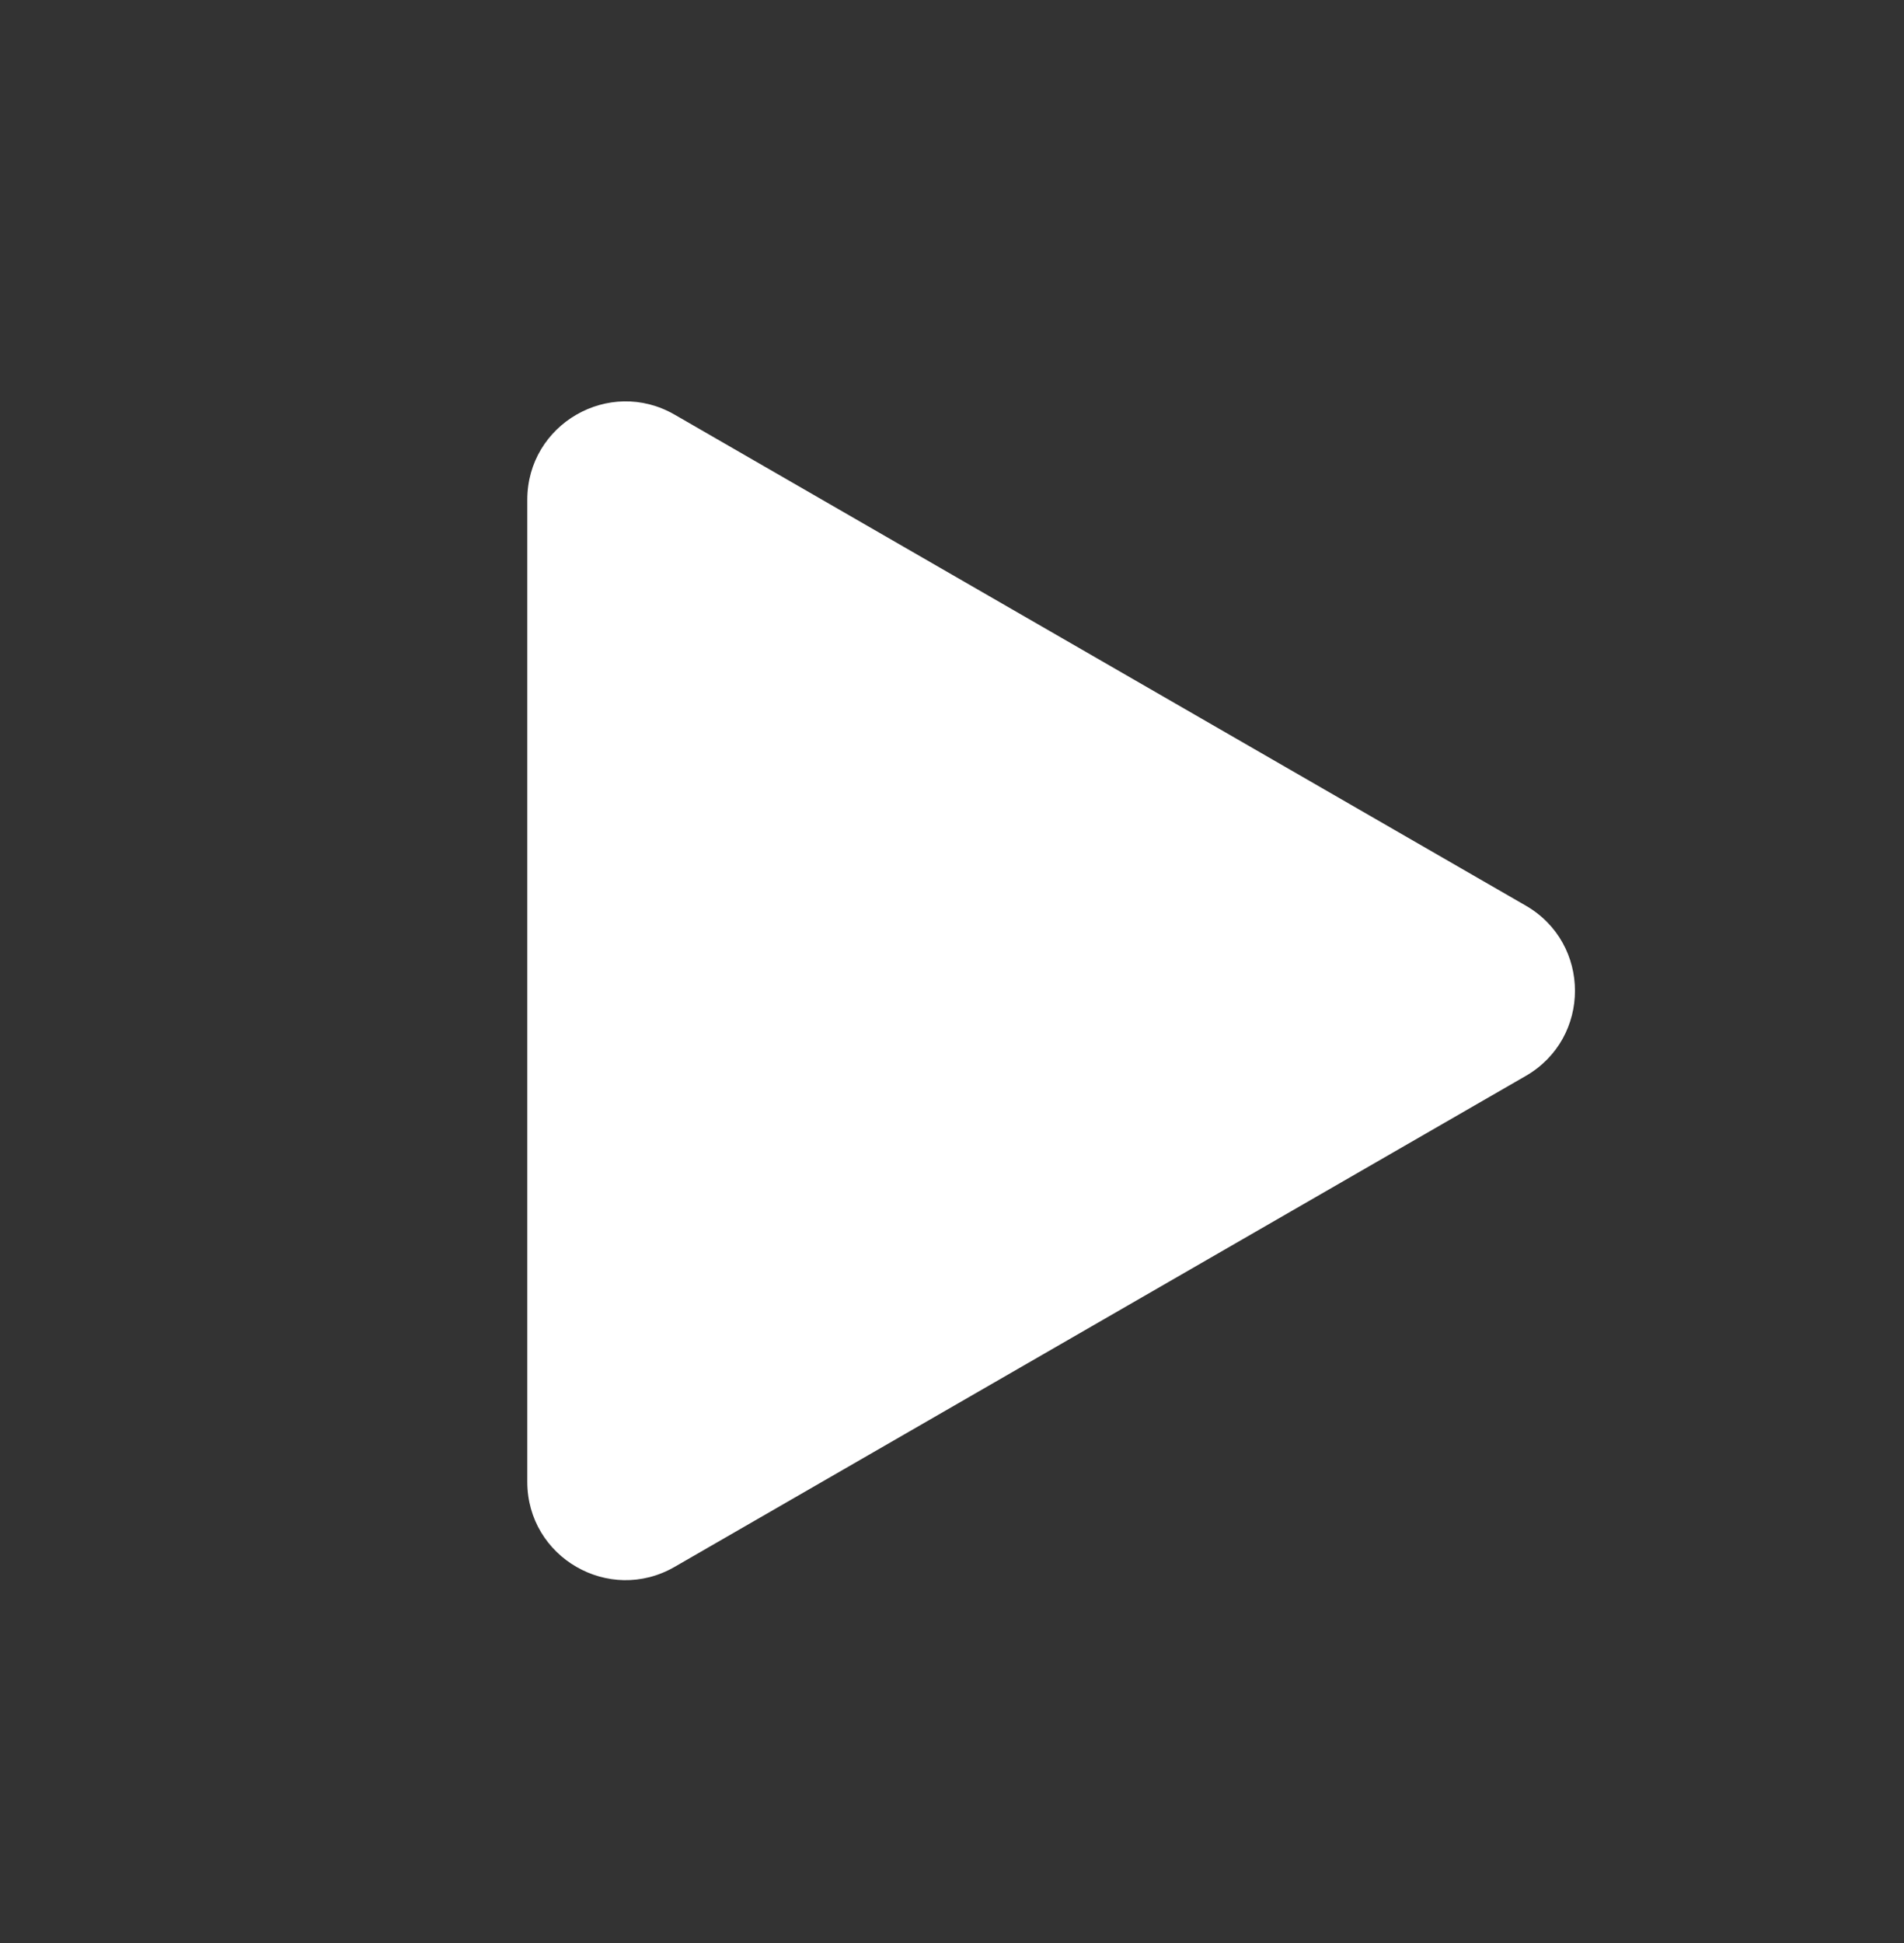 <svg width="49" height="50" viewBox="0 0 49 50" fill="none" xmlns="http://www.w3.org/2000/svg">
<rect x="0" y="0" width="49" height="50" fill="#333333" stroke="none"/>
<path d="M13.57 12.86C13.571 10.915 15.676 9.698 17.361 10.67L39.268 23.306C40.954 24.279 40.954 26.713 39.268 27.686L17.361 40.321C15.676 41.293 13.57 40.077 13.57 38.132V12.86Z" fill="white"/>
</svg>
